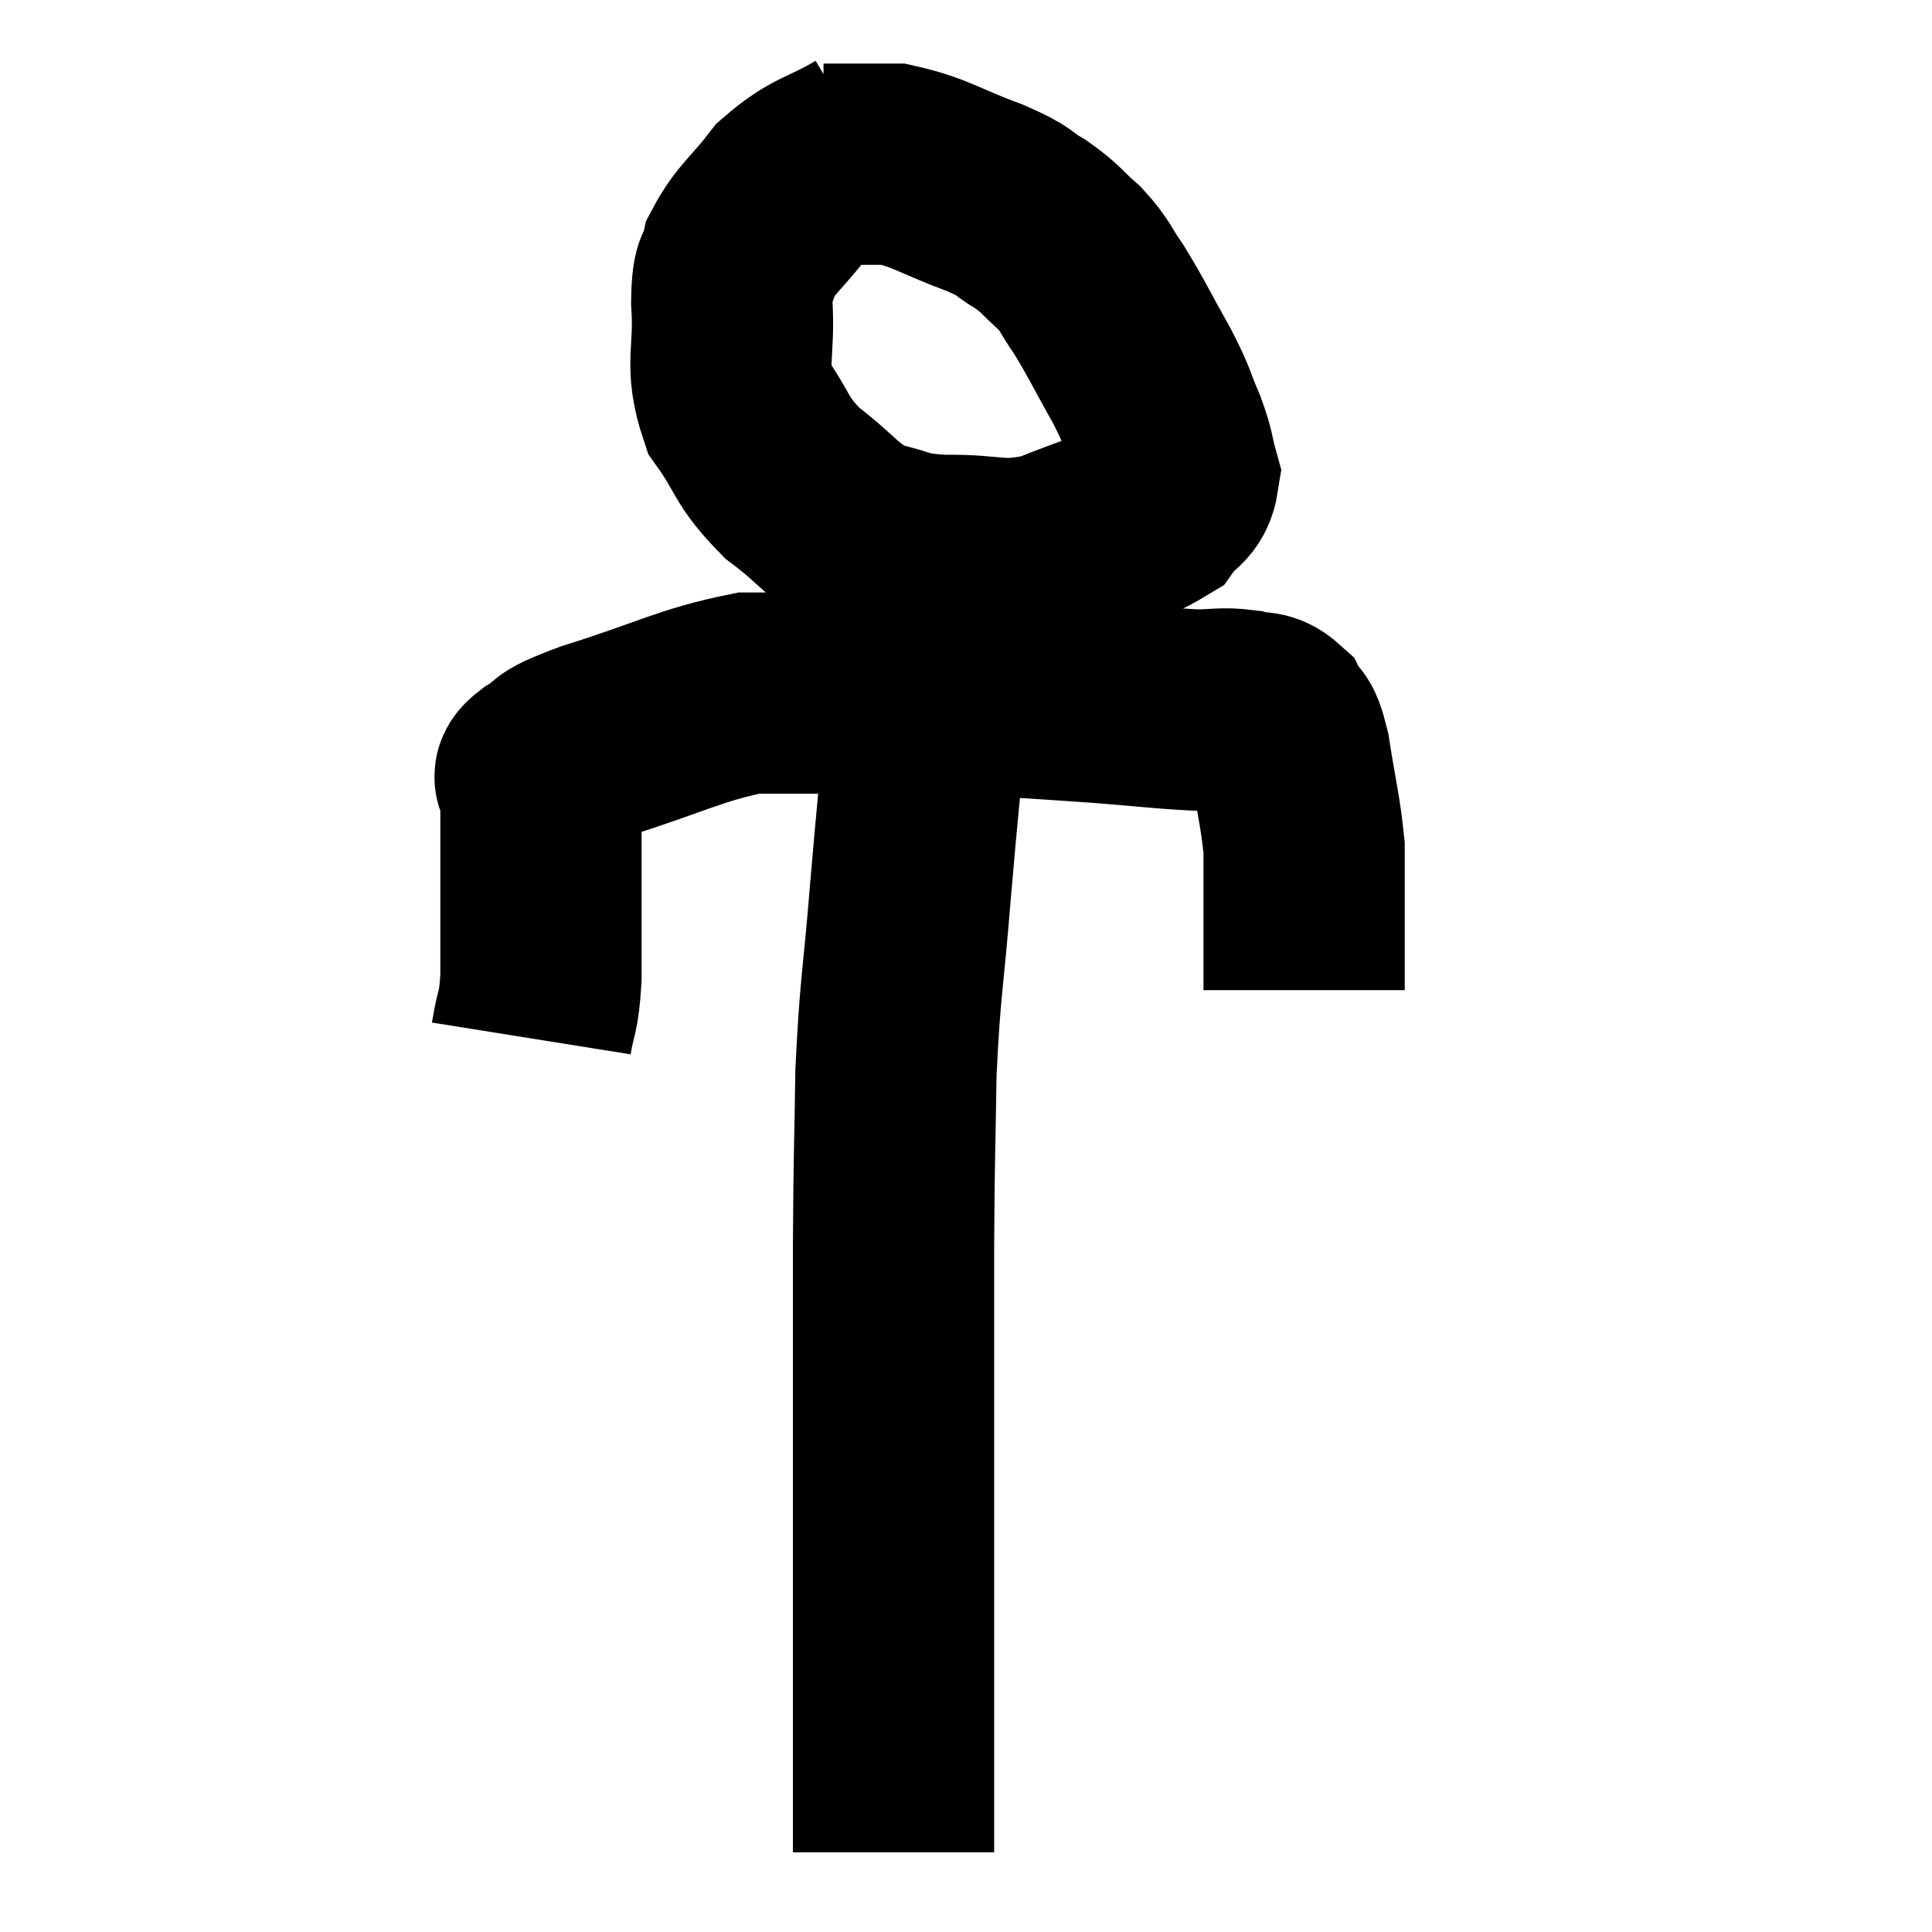 <svg width="48" height="48" viewBox="0 0 48 48" xmlns="http://www.w3.org/2000/svg"><path d="M 21.54 3.66 C 20.58 4.23, 20.4 4.125, 19.62 4.8 C 19.02 5.58, 18.78 5.685, 18.42 6.36 C 18.3 6.93, 18.195 6.555, 18.18 7.5 C 18.27 8.82, 17.985 9.015, 18.36 10.14 C 19.02 11.07, 18.87 11.175, 19.68 12 C 20.64 12.72, 20.67 12.99, 21.6 13.44 C 22.5 13.62, 22.275 13.725, 23.4 13.8 C 24.75 13.77, 24.78 14.025, 26.1 13.74 C 27.39 13.2, 27.885 13.14, 28.68 12.66 C 28.98 12.24, 29.205 12.3, 29.28 11.82 C 29.13 11.28, 29.205 11.355, 28.98 10.74 C 28.68 10.05, 28.8 10.185, 28.38 9.36 C 27.84 8.4, 27.75 8.175, 27.3 7.44 C 26.94 6.93, 27 6.885, 26.58 6.42 C 26.1 6, 26.145 5.955, 25.62 5.58 C 25.05 5.25, 25.335 5.295, 24.48 4.92 C 23.34 4.5, 23.13 4.29, 22.2 4.08 C 21.48 4.08, 21.195 4.08, 20.76 4.08 L 20.46 4.08" fill="none" stroke="black" stroke-width="5"></path><path d="M 13.2 25.8 C 13.32 25.05, 13.38 25.245, 13.44 24.3 C 13.44 23.16, 13.44 23.235, 13.44 22.02 C 13.44 20.73, 13.44 20.16, 13.44 19.44 C 13.44 19.29, 13.11 19.395, 13.44 19.14 C 14.1 18.78, 13.47 18.9, 14.76 18.42 C 16.68 17.82, 17.13 17.52, 18.6 17.22 C 19.62 17.22, 19.335 17.22, 20.64 17.22 C 22.23 17.22, 22.125 17.16, 23.82 17.22 C 25.62 17.34, 25.95 17.355, 27.42 17.46 C 28.56 17.55, 28.845 17.595, 29.7 17.64 C 30.27 17.64, 30.36 17.58, 30.84 17.64 C 31.23 17.76, 31.32 17.61, 31.62 17.88 C 31.83 18.3, 31.845 17.925, 32.04 18.72 C 32.22 19.89, 32.31 20.16, 32.4 21.06 C 32.4 21.69, 32.4 21.735, 32.4 22.32 C 32.4 22.86, 32.4 22.86, 32.4 23.4 C 32.4 23.94, 32.4 24.21, 32.4 24.48 C 32.4 24.48, 32.4 24.45, 32.4 24.48 L 32.4 24.6" fill="none" stroke="black" stroke-width="5"></path><path d="M 23.1 16.8 C 23.07 17.19, 23.16 16.245, 23.04 17.58 C 22.83 19.86, 22.815 19.875, 22.62 22.14 C 22.44 24.39, 22.365 24.45, 22.26 26.64 C 22.23 28.77, 22.215 28.425, 22.2 30.9 C 22.2 33.72, 22.2 33.975, 22.2 36.54 C 22.2 38.85, 22.2 39.285, 22.2 41.16 C 22.2 42.6, 22.2 43.245, 22.2 44.04 C 22.2 44.19, 22.2 44.145, 22.2 44.34 C 22.2 44.58, 22.2 44.7, 22.2 44.82 C 22.2 44.82, 22.2 44.82, 22.2 44.82 C 22.2 44.82, 22.2 44.745, 22.2 44.82 C 22.2 44.97, 22.2 44.97, 22.2 45.12 C 22.2 45.27, 22.2 45.24, 22.2 45.42 C 22.2 45.63, 22.2 45.69, 22.2 45.84 C 22.2 45.93, 22.2 45.975, 22.2 46.02 C 22.2 46.02, 22.2 46.02, 22.2 46.02 L 22.2 46.02" fill="none" stroke="black" stroke-width="5"></path></svg>